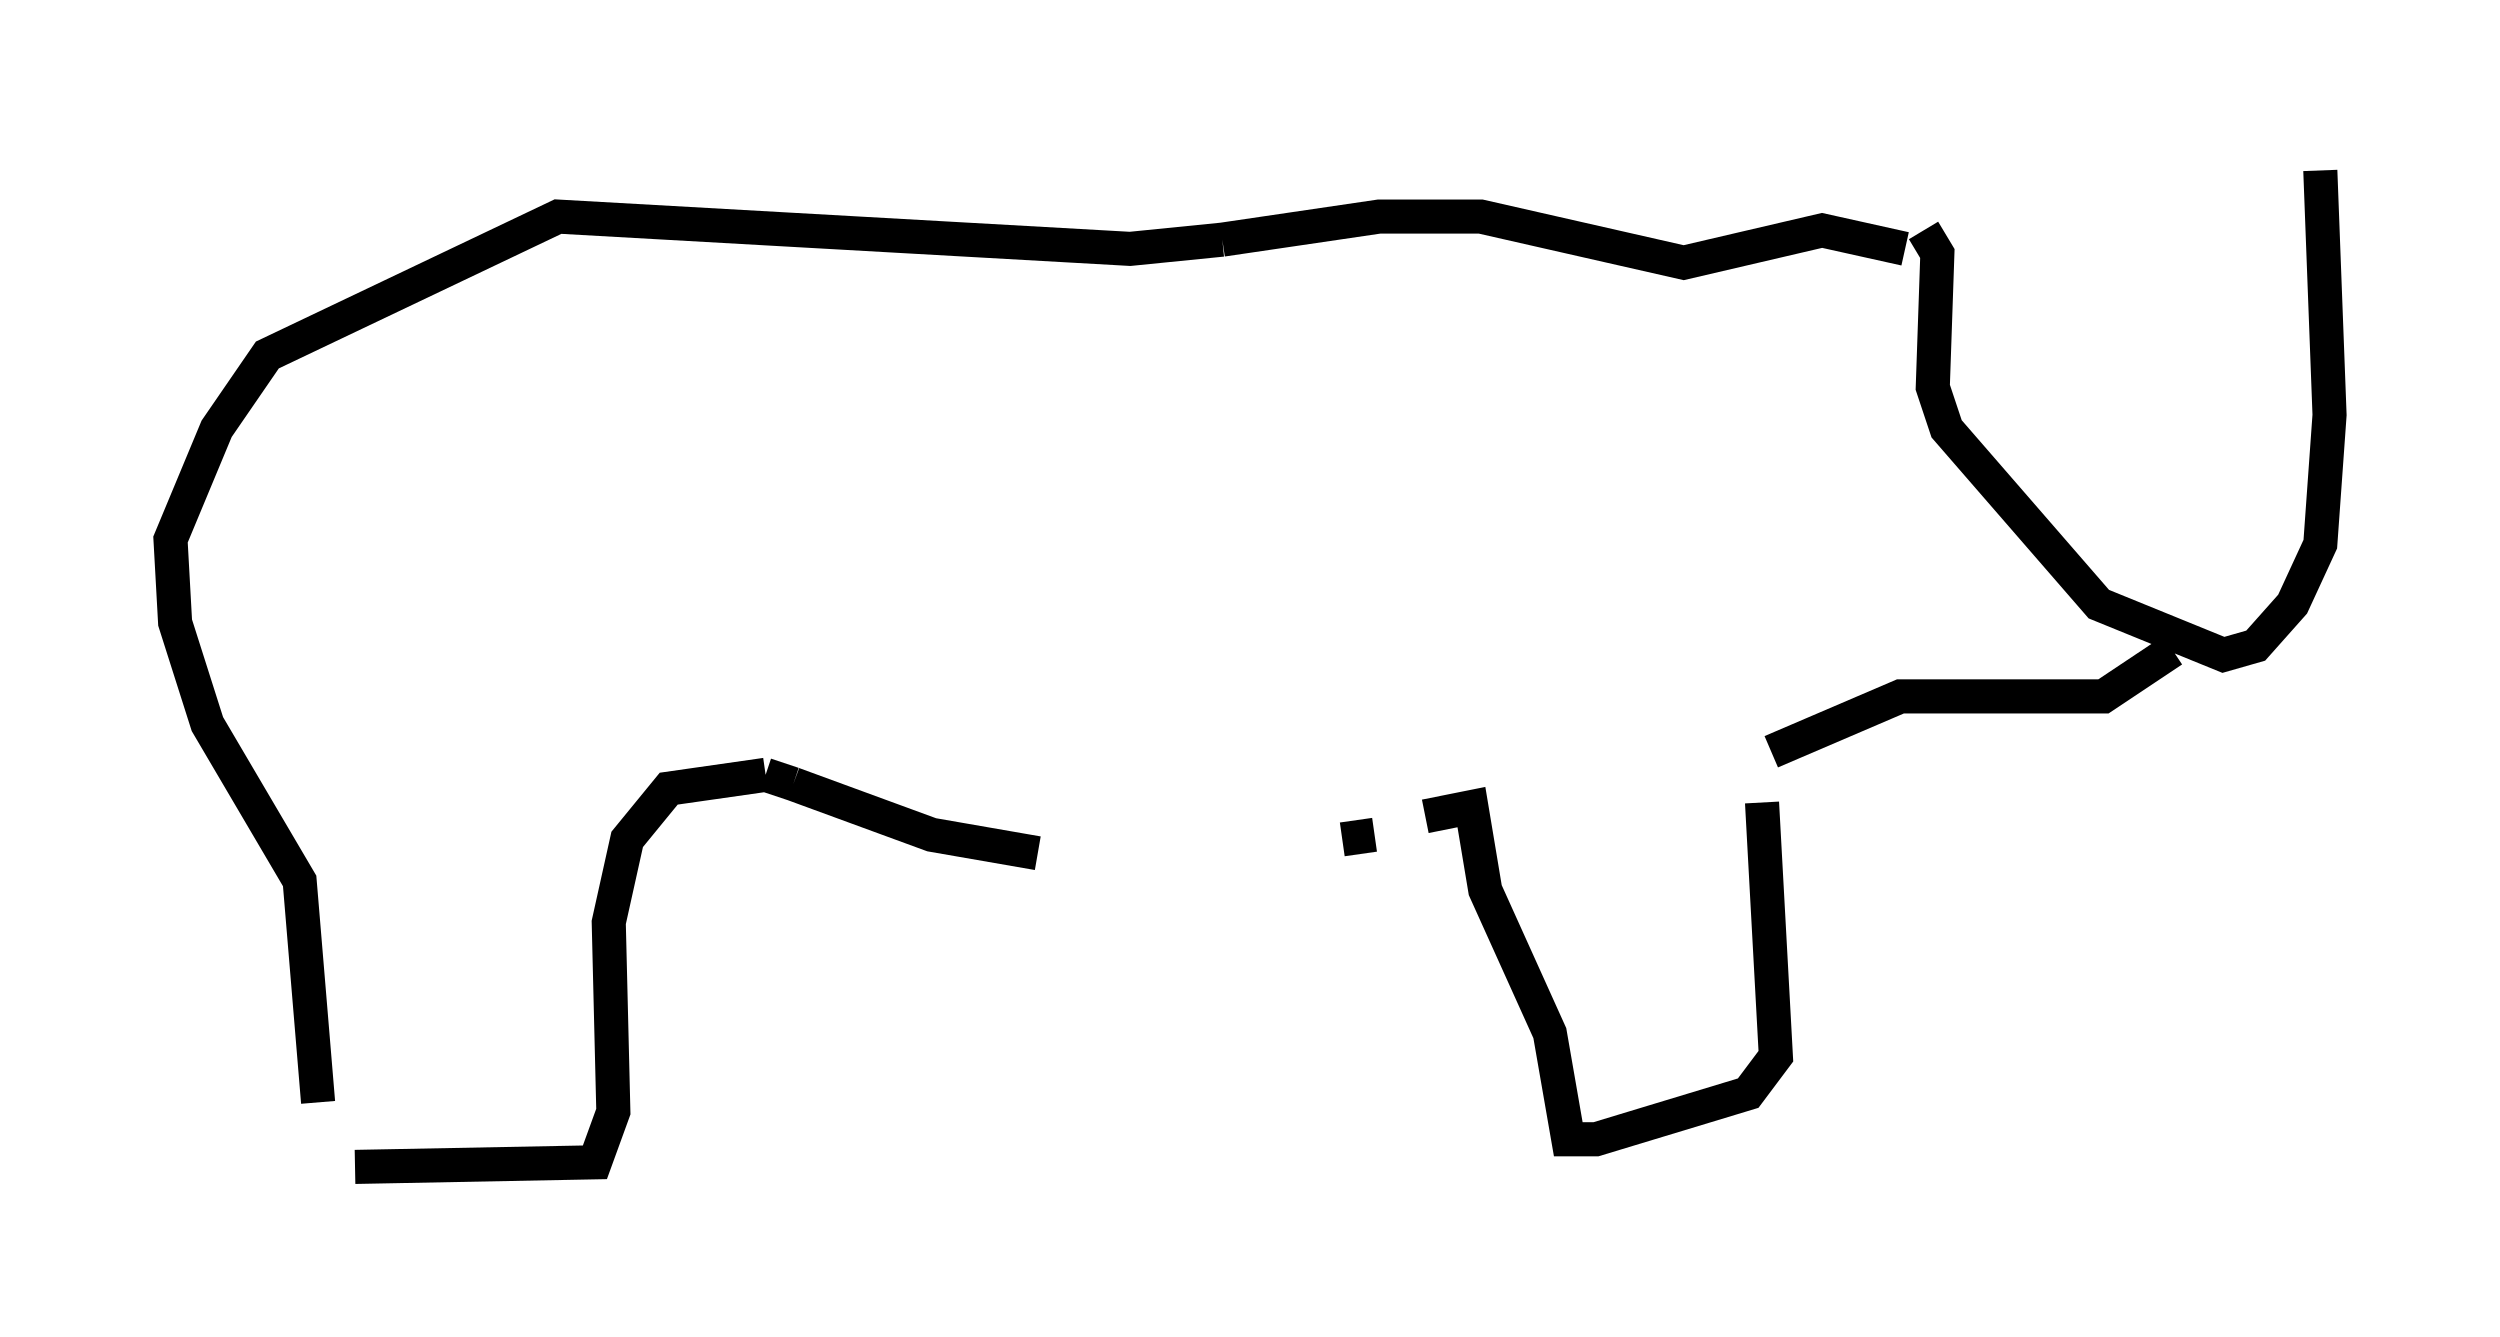 <?xml version="1.0" encoding="utf-8" ?>
<svg baseProfile="full" height="39.228" version="1.1" width="73.328" xmlns="http://www.w3.org/2000/svg" xmlns:ev="http://www.w3.org/2001/xml-events" xmlns:xlink="http://www.w3.org/1999/xlink"><defs /><rect fill="white" height="39.228" width="73.328" x="0" y="0" /><path d="M10.277, 33.958 m-0.947, -1.624 l-0.541, -6.495 -2.706, -4.601 l-0.947, -2.977 -0.135, -2.436 l1.353, -3.248 1.488, -2.165 l8.525, -4.059 16.779, 0.947 l2.706, -0.271 m0.0, 0.0 l4.601, -0.677 2.977, 0.0 l5.954, 1.353 4.059, -0.947 l2.436, 0.541 m-45.466, 26.928 l7.036, -0.135 0.541, -1.488 l-0.135, -5.548 0.541, -2.436 l1.218, -1.488 2.842, -0.406 m0.0, 0.0 l0.812, 0.271 m0.0, 0.0 l4.059, 1.488 3.112, 0.541 m8.931, -0.406 l0.947, -0.135 m1.488, -0.541 l1.353, -0.271 0.406, 2.436 l1.894, 4.195 0.541, 3.112 l0.812, 0.0 4.465, -1.353 l0.812, -1.083 -0.406, -7.442 m0.271, -1.488 l3.789, -1.624 5.954, 0.0 l2.03, -1.353 m-7.307, -12.314 l0.406, 0.677 -0.135, 3.924 l0.406, 1.218 4.465, 5.142 l3.654, 1.488 0.947, -0.271 l1.083, -1.218 0.812, -1.759 l0.271, -3.789 -0.271, -7.172 " fill="none" stroke="black" stroke-width="1" /></svg>